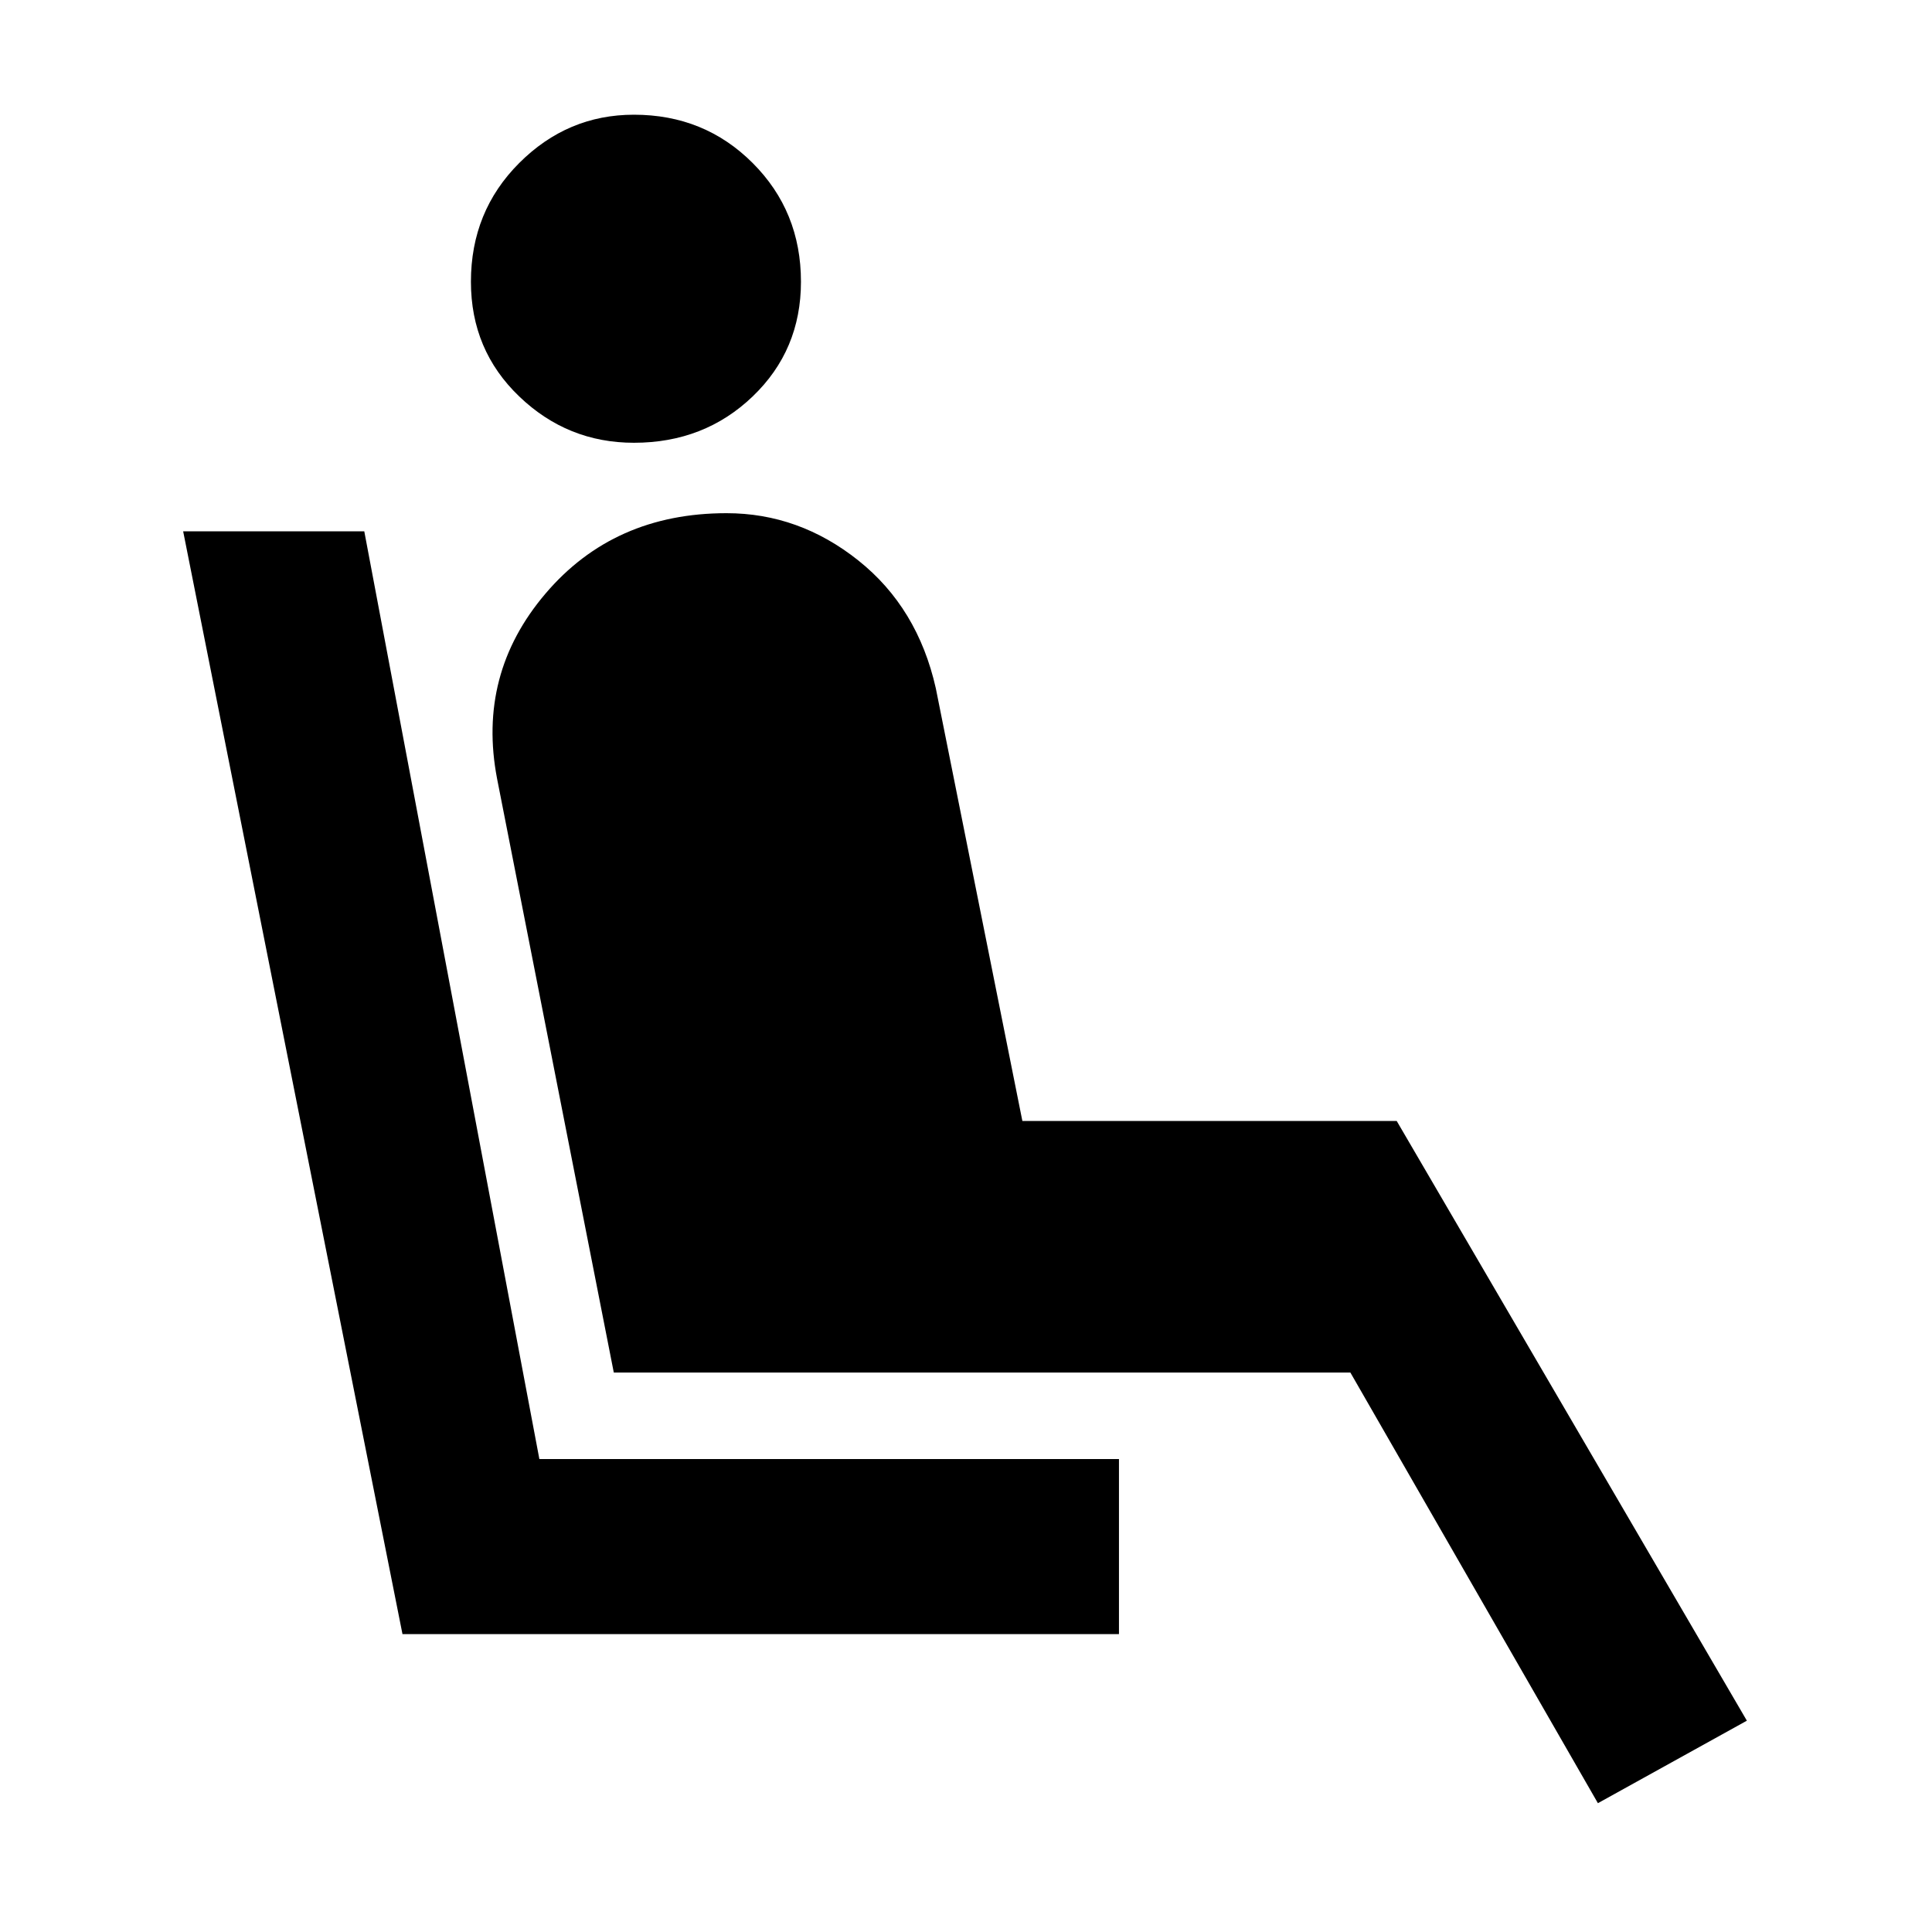 <svg xmlns="http://www.w3.org/2000/svg" height="40" width="40"><path d="M13.125 9.167Q11.75 9.167 10.75 8.208Q9.75 7.25 9.75 5.833Q9.75 4.375 10.75 3.375Q11.75 2.375 13.125 2.375Q14.583 2.375 15.583 3.375Q16.583 4.375 16.583 5.833Q16.583 7.25 15.583 8.208Q14.583 9.167 13.125 9.167ZM8.333 33.833 3.792 11H7.542L11.167 30.208H23.167V33.833ZM33.083 37.333 27.958 28.417H12.708L10.292 16.125Q9.875 13.958 11.292 12.292Q12.708 10.625 15.042 10.625Q16.542 10.625 17.771 11.604Q19 12.583 19.375 14.25L21.167 23.208H28.917L36.167 35.625Z"/></svg>